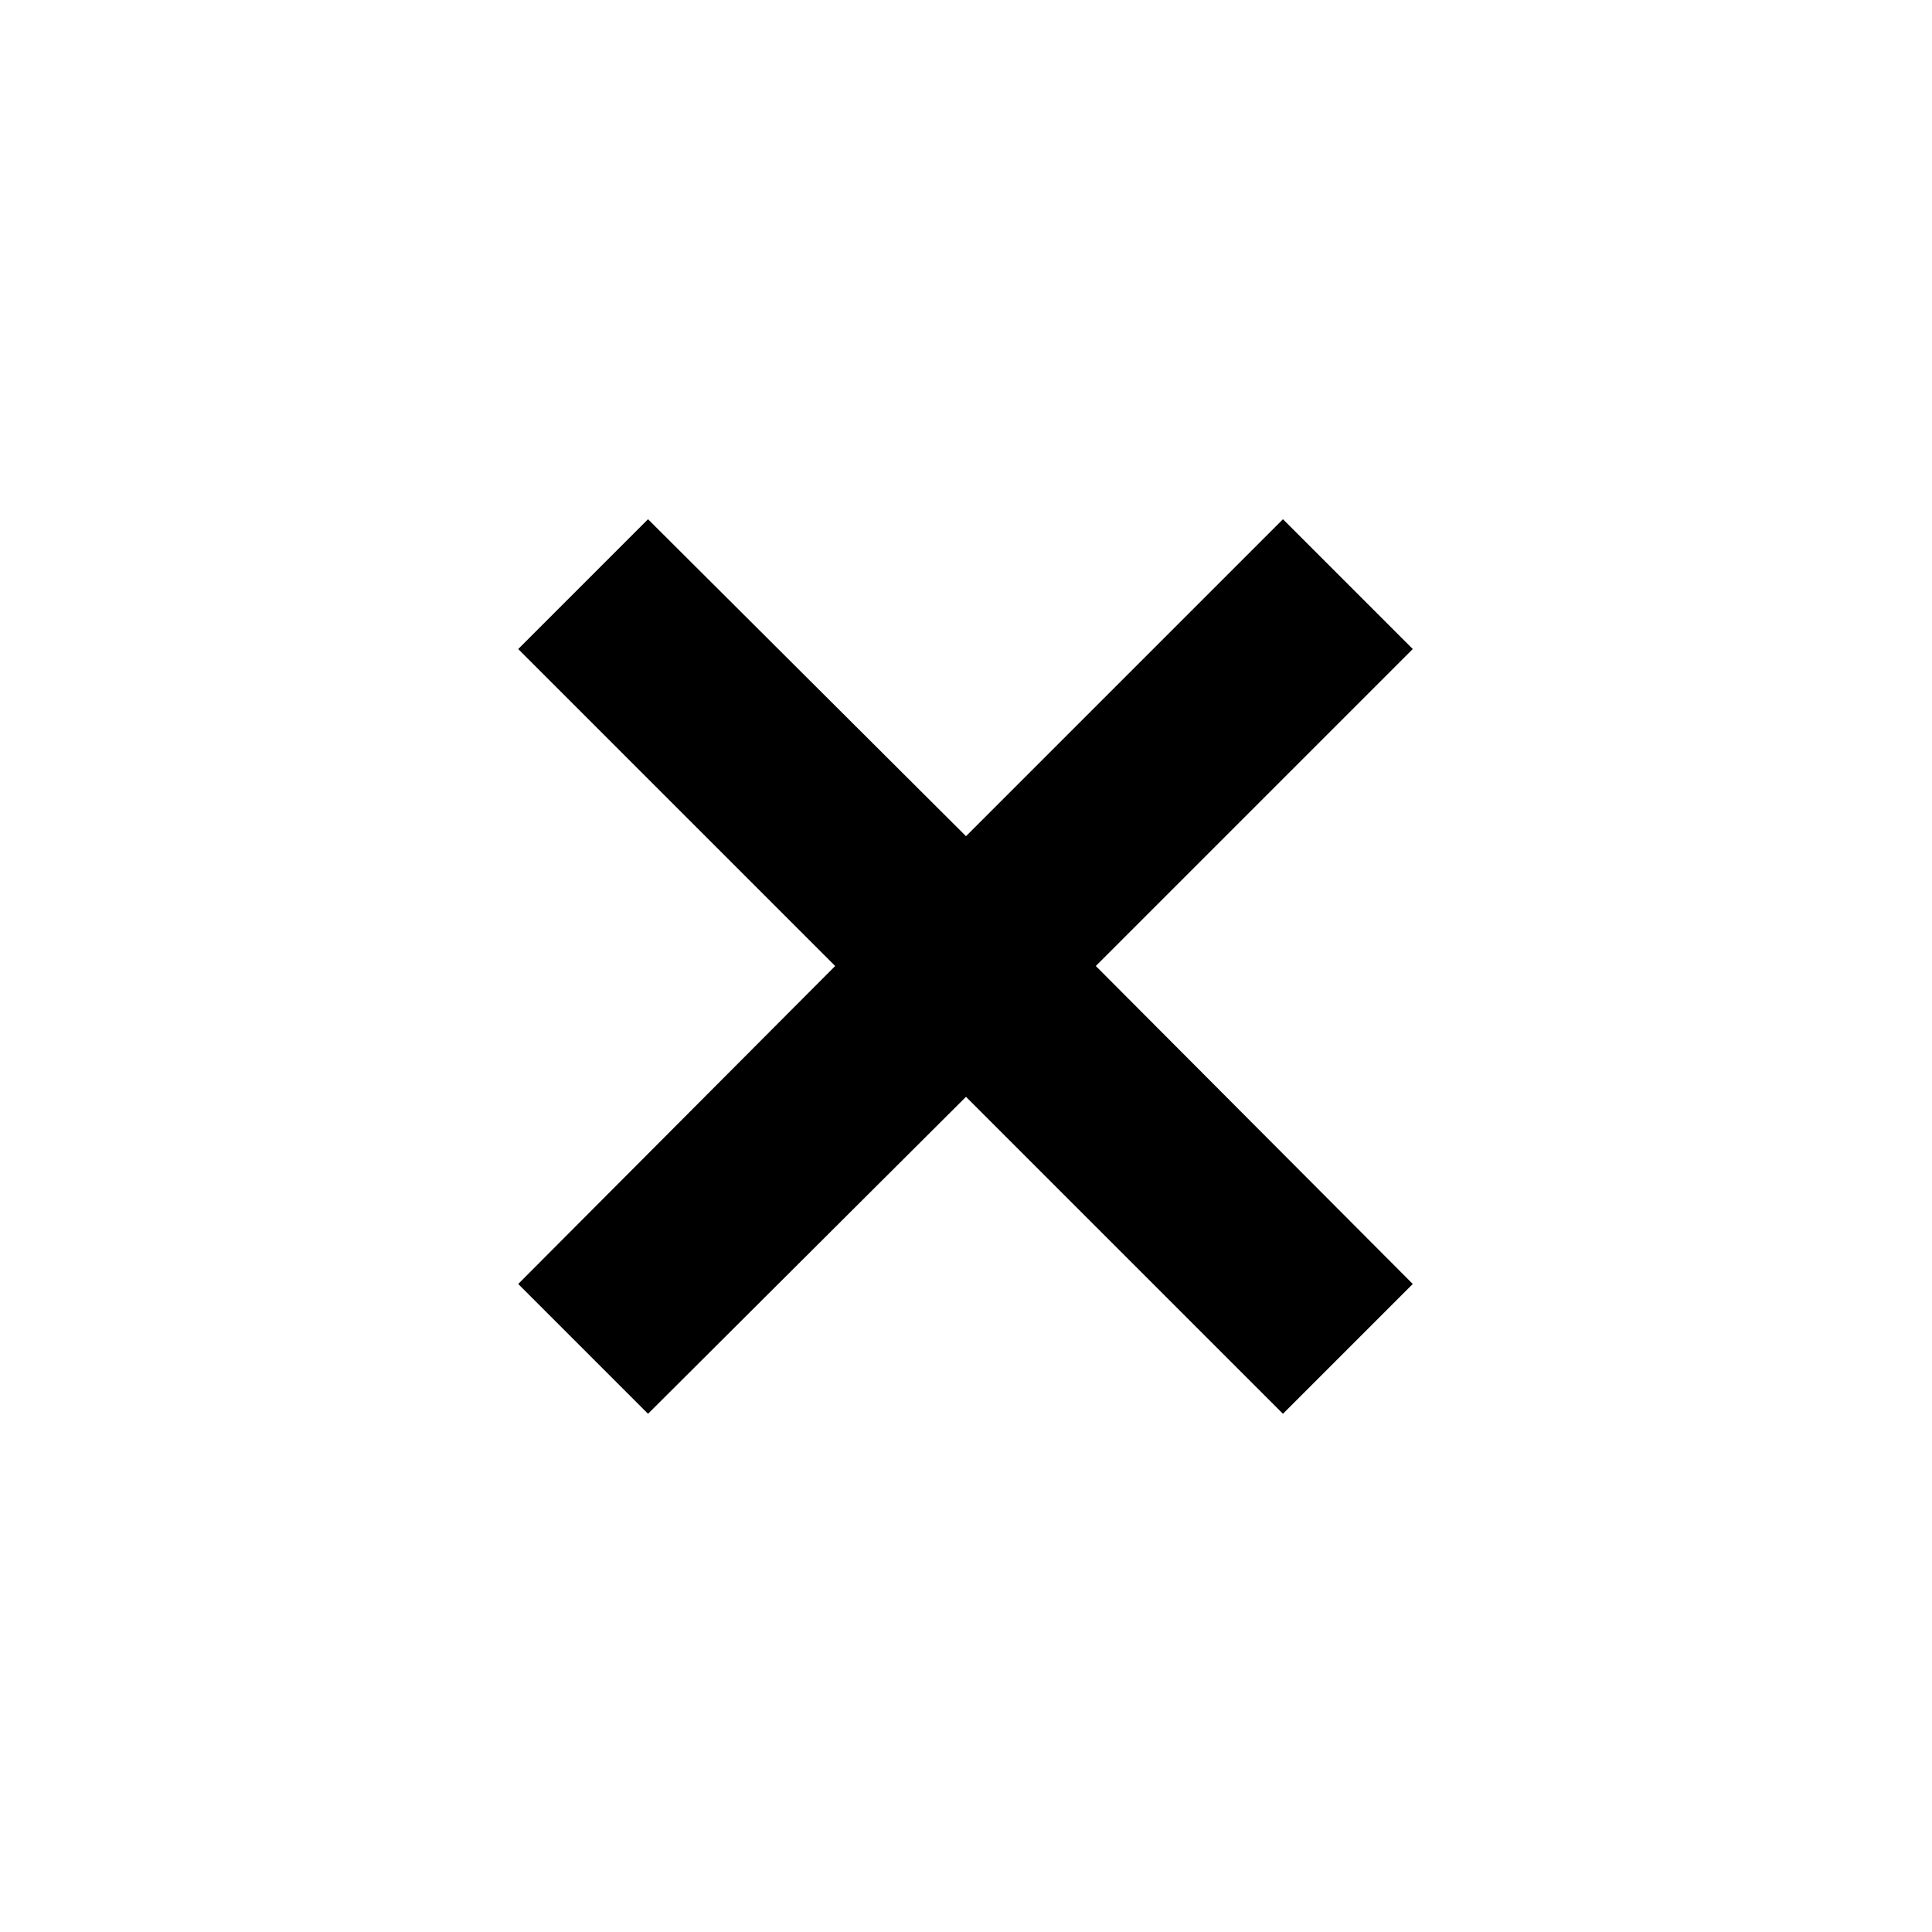 <svg xmlns="http://www.w3.org/2000/svg" height="48" viewBox="0 -960 960 960" width="48"><path d="M322-257.5 257.5-322 415-480 257.5-637.5 322-702l158 157.5L637.5-702l64.5 64.5L544.5-480 702-322l-64.5 64.5L480-415 322-257.5Z"/></svg>